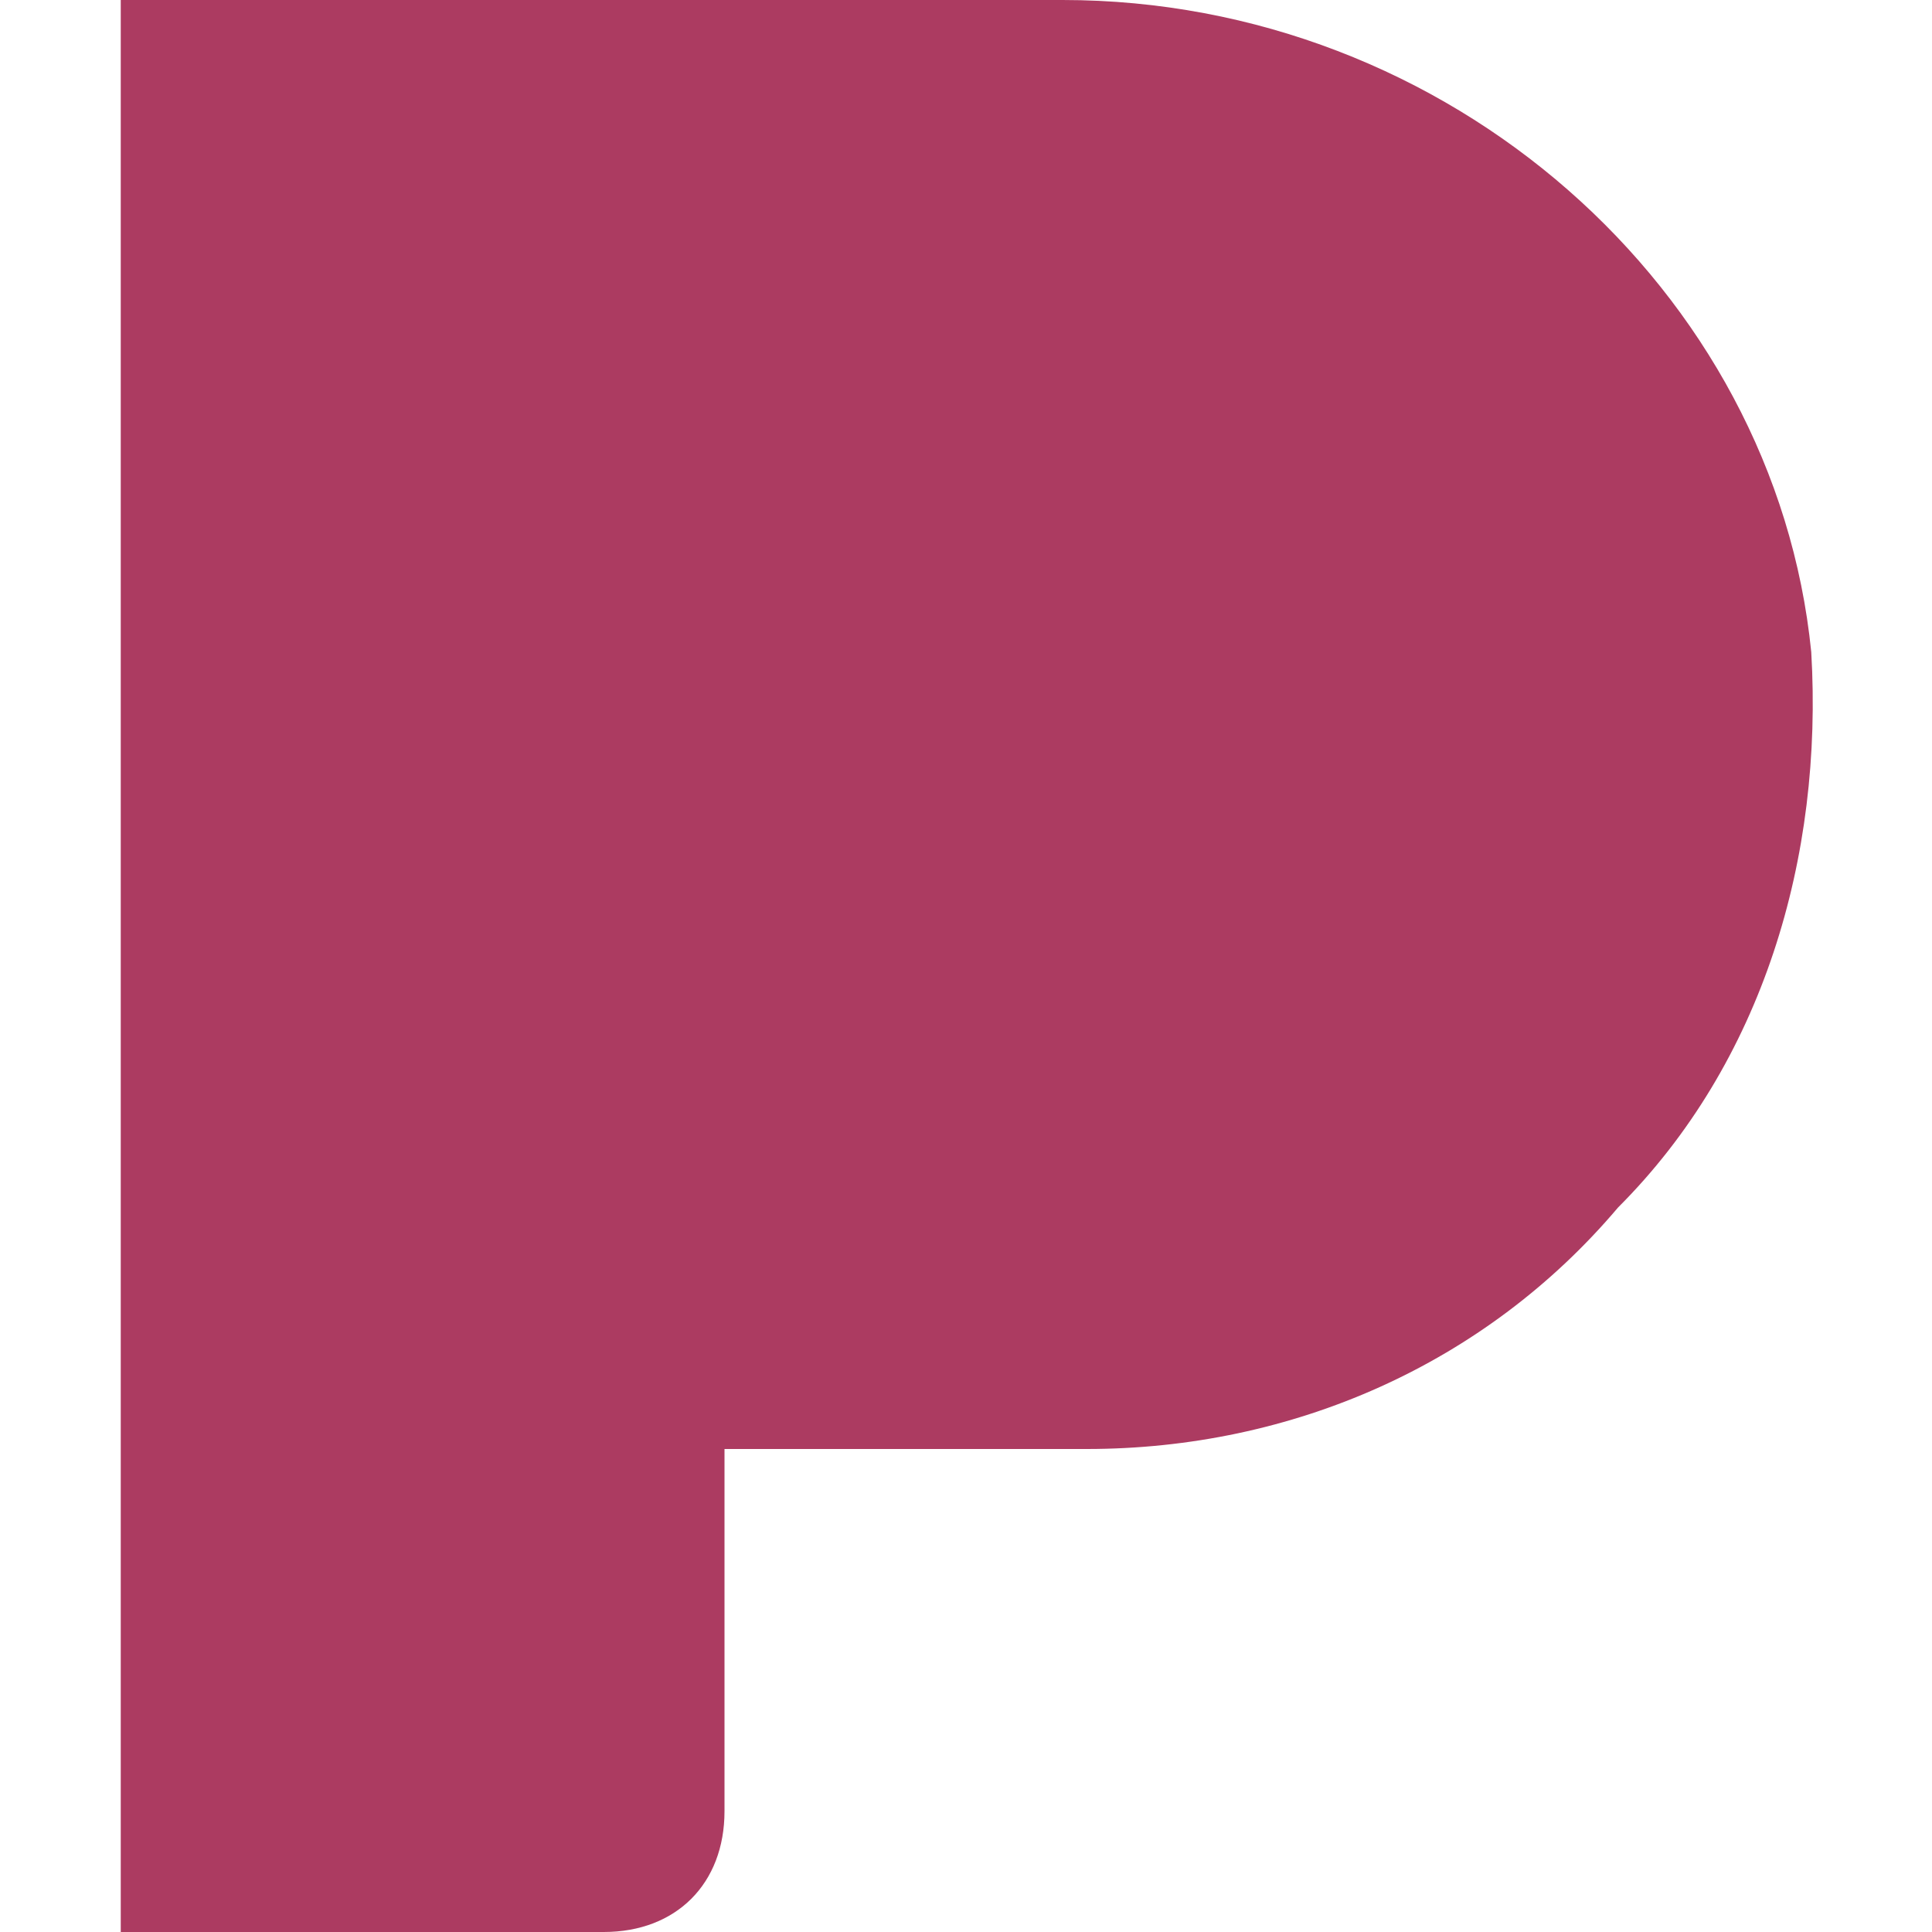 <?xml version="1.0" encoding="utf-8"?>
<!-- Generator: Adobe Illustrator 24.3.0, SVG Export Plug-In . SVG Version: 6.00 Build 0)  -->
<svg version="1.1" id="Layer_1" xmlns="http://www.w3.org/2000/svg" xmlns:xlink="http://www.w3.org/1999/xlink" x="0px" y="0px"
	 viewBox="0 0 16 16" style="enable-background:new 0 0 16 16;" xml:space="preserve">
<style type="text/css">
	.st0{fill:#AC3B61;}
</style>
<path class="st0" d="M15,5.4C14.7,2.4,12,0,8.8,0H1v16h4c0.6,0,1-0.4,1-1v-3h3c1.7,0,3.3-0.7,4.4-2C14.6,8.8,15.1,7.1,15,5.4z"/>
</svg>
